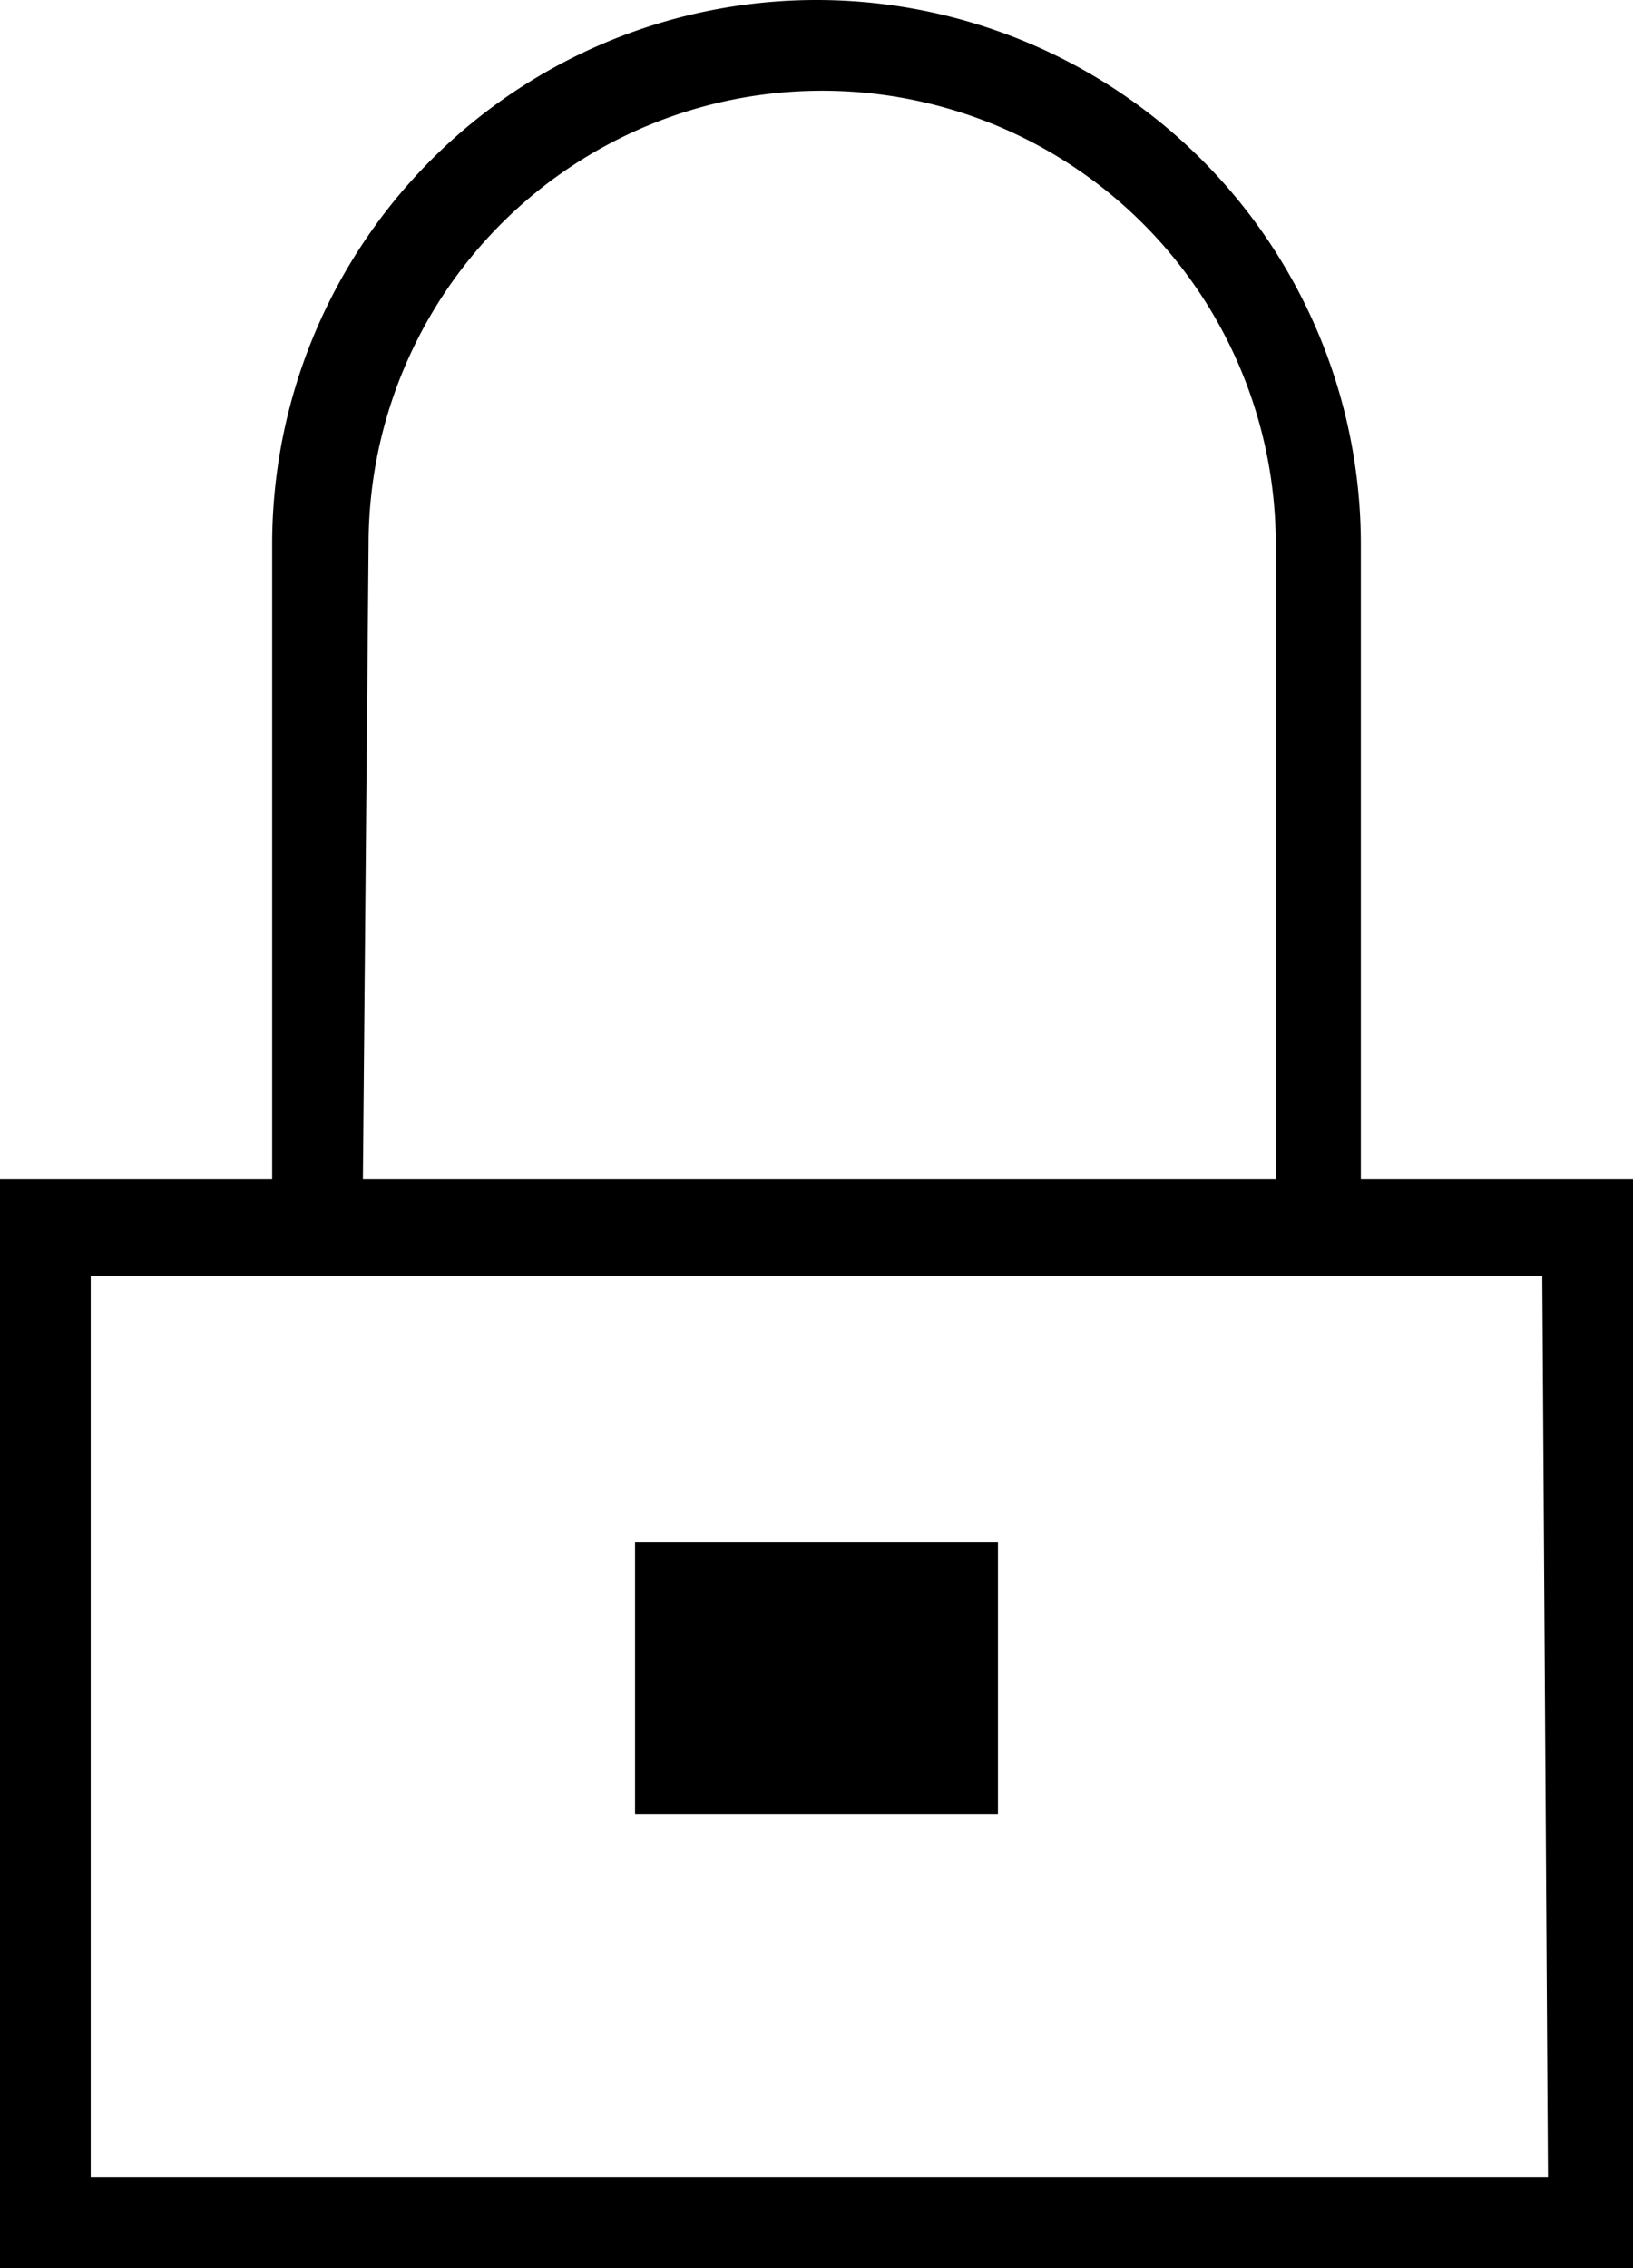 <svg xmlns="http://www.w3.org/2000/svg" viewBox="0 0 11.52 16"><path d="M9.6 8.32V3.84a3.84 3.84 0 00-7.68 0v4.48H0V16h11.52V8.32zm-7-4.48a3.2 3.2 0 116.4 0v4.48H2.56zm8.32 11.52H.64V9h10.24z"/><path d="M4.48 10.88h2.56v1.92H4.48z"/></svg>